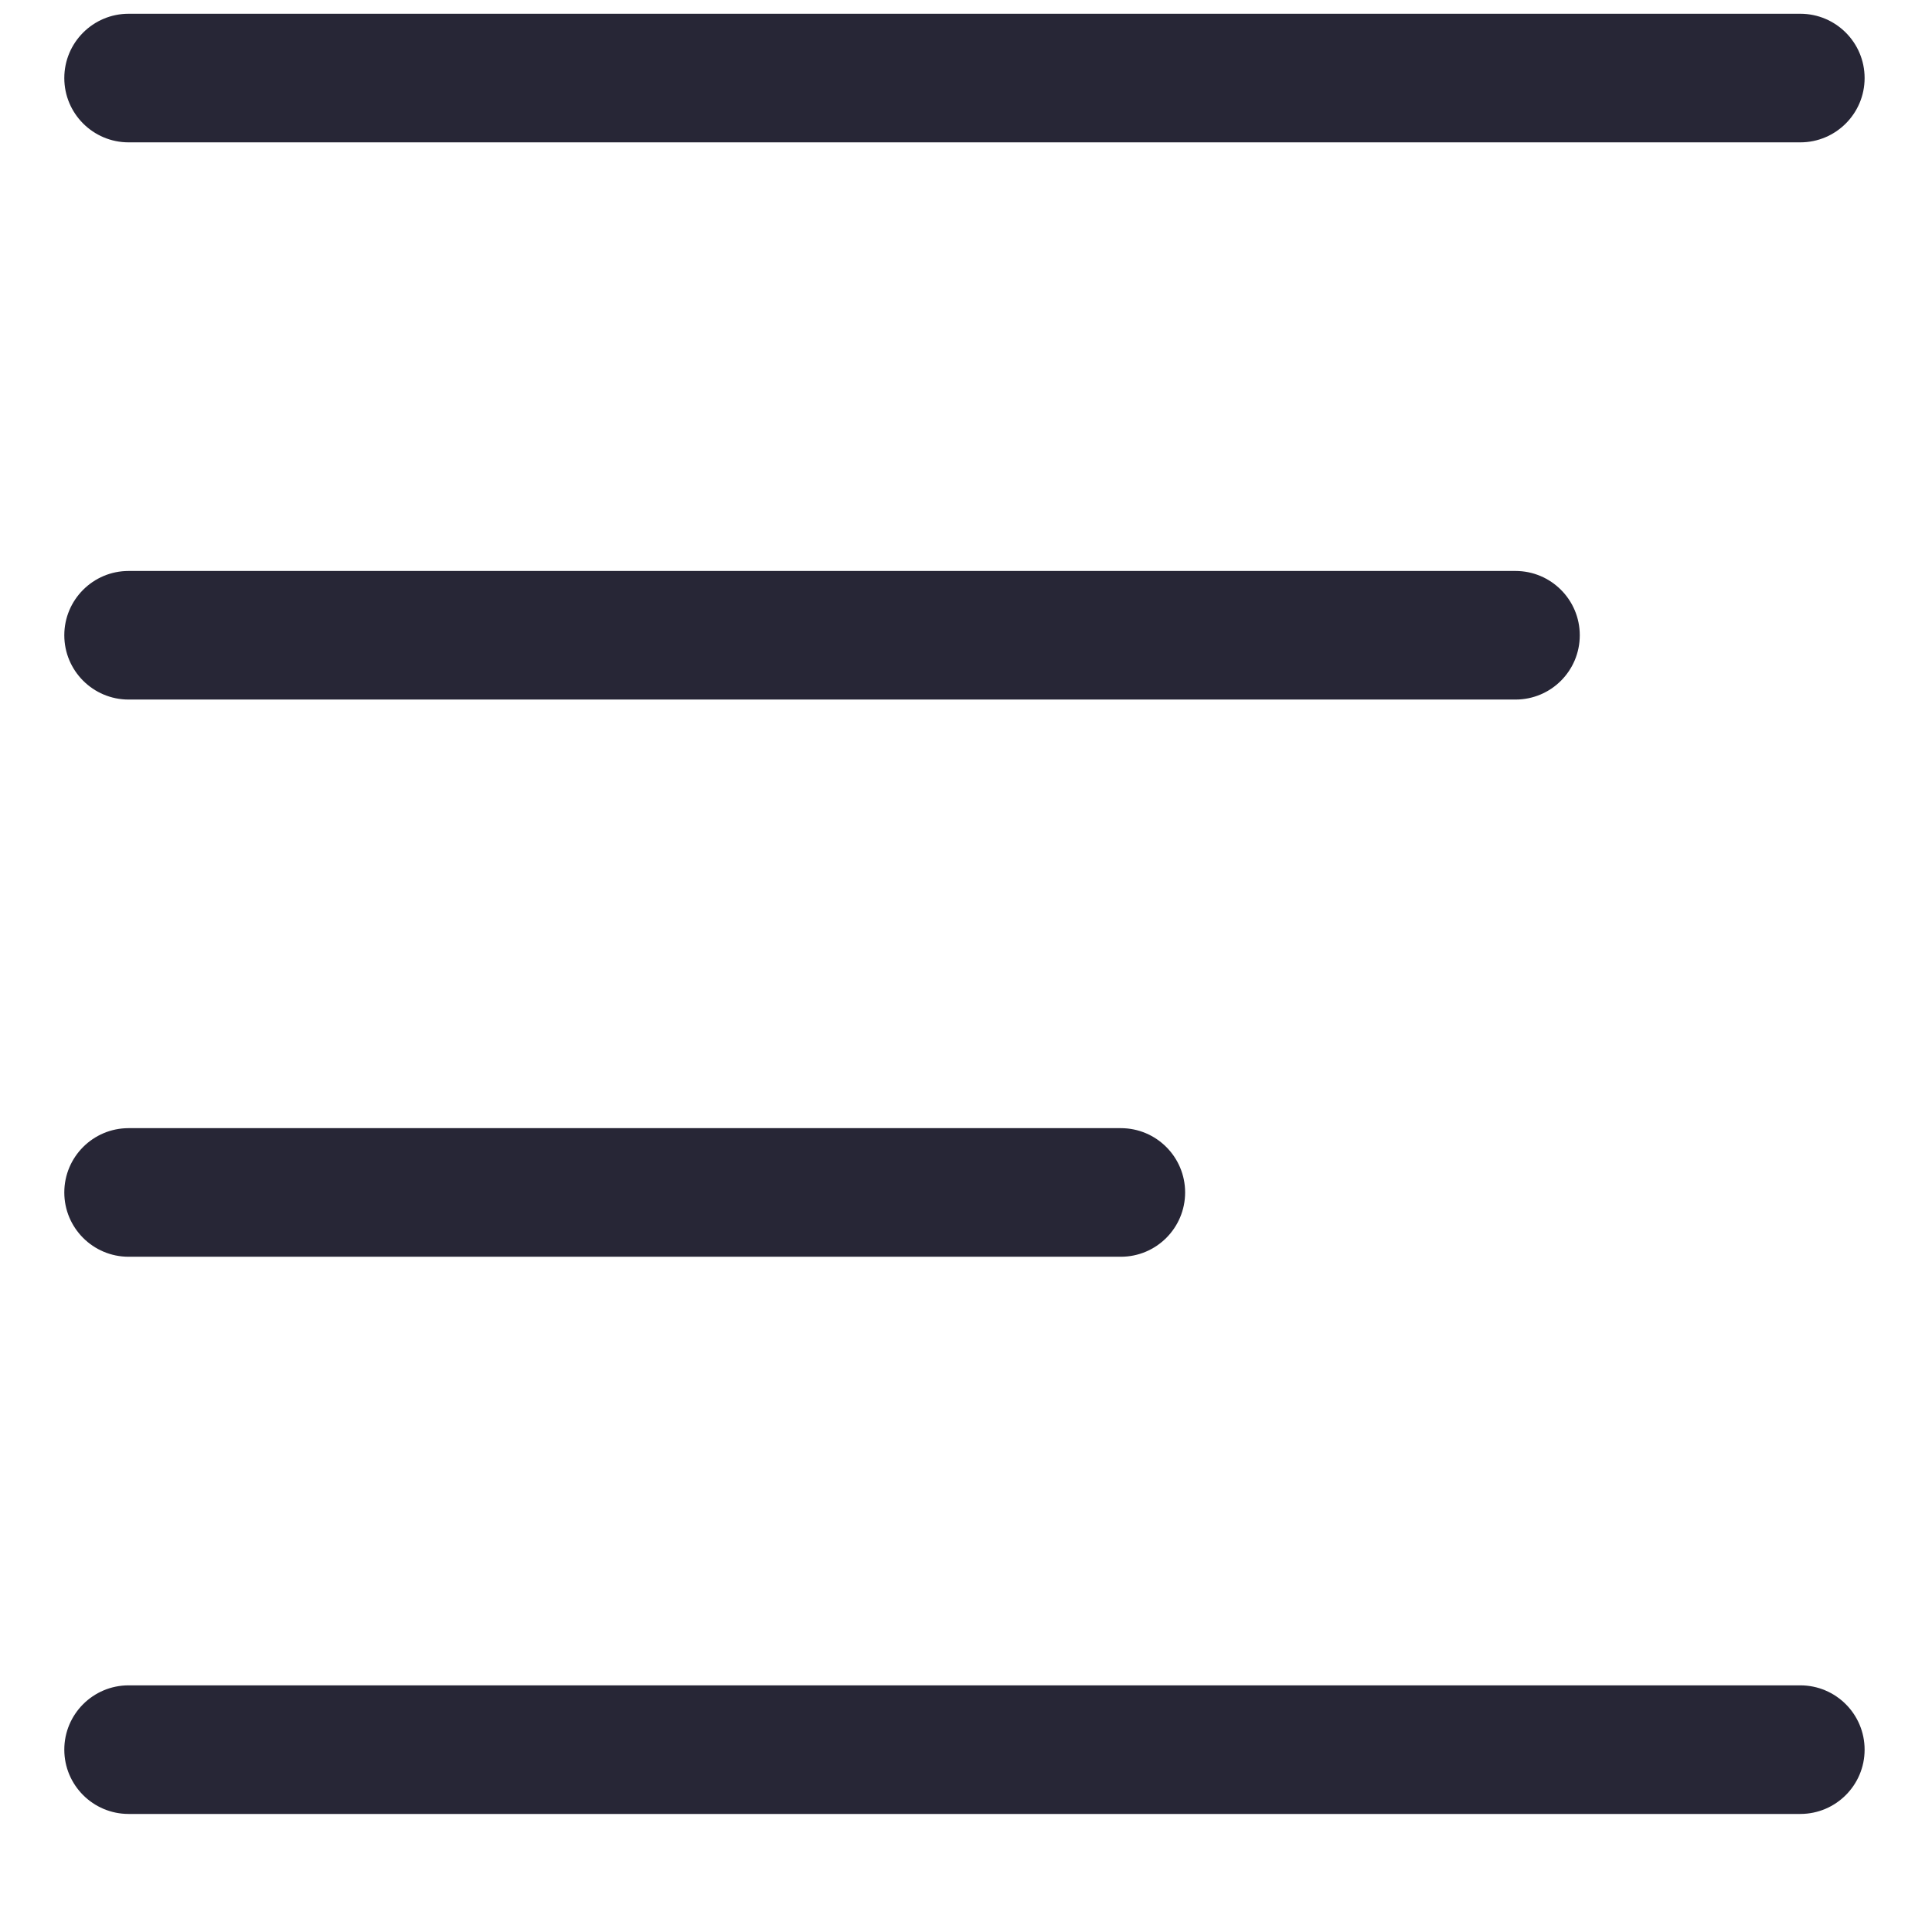 <?xml version="1.0" standalone="no"?><!DOCTYPE svg PUBLIC "-//W3C//DTD SVG 1.1//EN" "http://www.w3.org/Graphics/SVG/1.1/DTD/svg11.dtd"><svg xmlns:xlink="http://www.w3.org/1999/xlink" xmlns="http://www.w3.org/2000/svg" version="1.1" width="20px" height="20px" viewBox="0 0 200 200"><defs><style type="text/css"><![CDATA[
@font-face {
  font-family: "ifont";
  src: url("//at.alicdn.com/t/font_1442373896_4754455.eot?#iefix") format("embedded-opentype"), url("//at.alicdn.com/t/font_1442373896_4754455.woff") format("woff"), url("//at.alicdn.com/t/font_1442373896_4754455.ttf") format("truetype"), url("//at.alicdn.com/t/font_1442373896_4754455.svg#ifont") format("svg");
}

]]></style></defs><g class="transform-group"><g transform="scale(0.195, 0.195)"><path d="M955.733 75.571 68.267 75.571c-18.842 0-34.133-15.292-34.133-34.133s15.292-34.133 34.133-34.133l887.467 0c18.842 0 34.133 15.292 34.133 34.133S974.575 75.571 955.733 75.571zM595.012 667.17 68.267 667.17c-18.842 0-34.133-15.292-34.133-34.133s15.292-34.133 34.133-34.133l526.746 0c18.842 0 34.133 15.292 34.133 34.133S613.854 667.17 595.012 667.17zM955.733 962.97 68.267 962.97c-18.842 0-34.133-15.292-34.133-34.133s15.292-34.133 34.133-34.133l887.467 0c18.842 0 34.133 15.292 34.133 34.133S974.575 962.97 955.733 962.97zM804.523 371.371 68.267 371.371c-18.842 0-34.133-15.292-34.133-34.133s15.292-34.133 34.133-34.133l736.256 0c18.842 0 34.133 15.292 34.133 34.133S823.433 371.371 804.523 371.371z" fill="#272636"></path></g></g></svg>